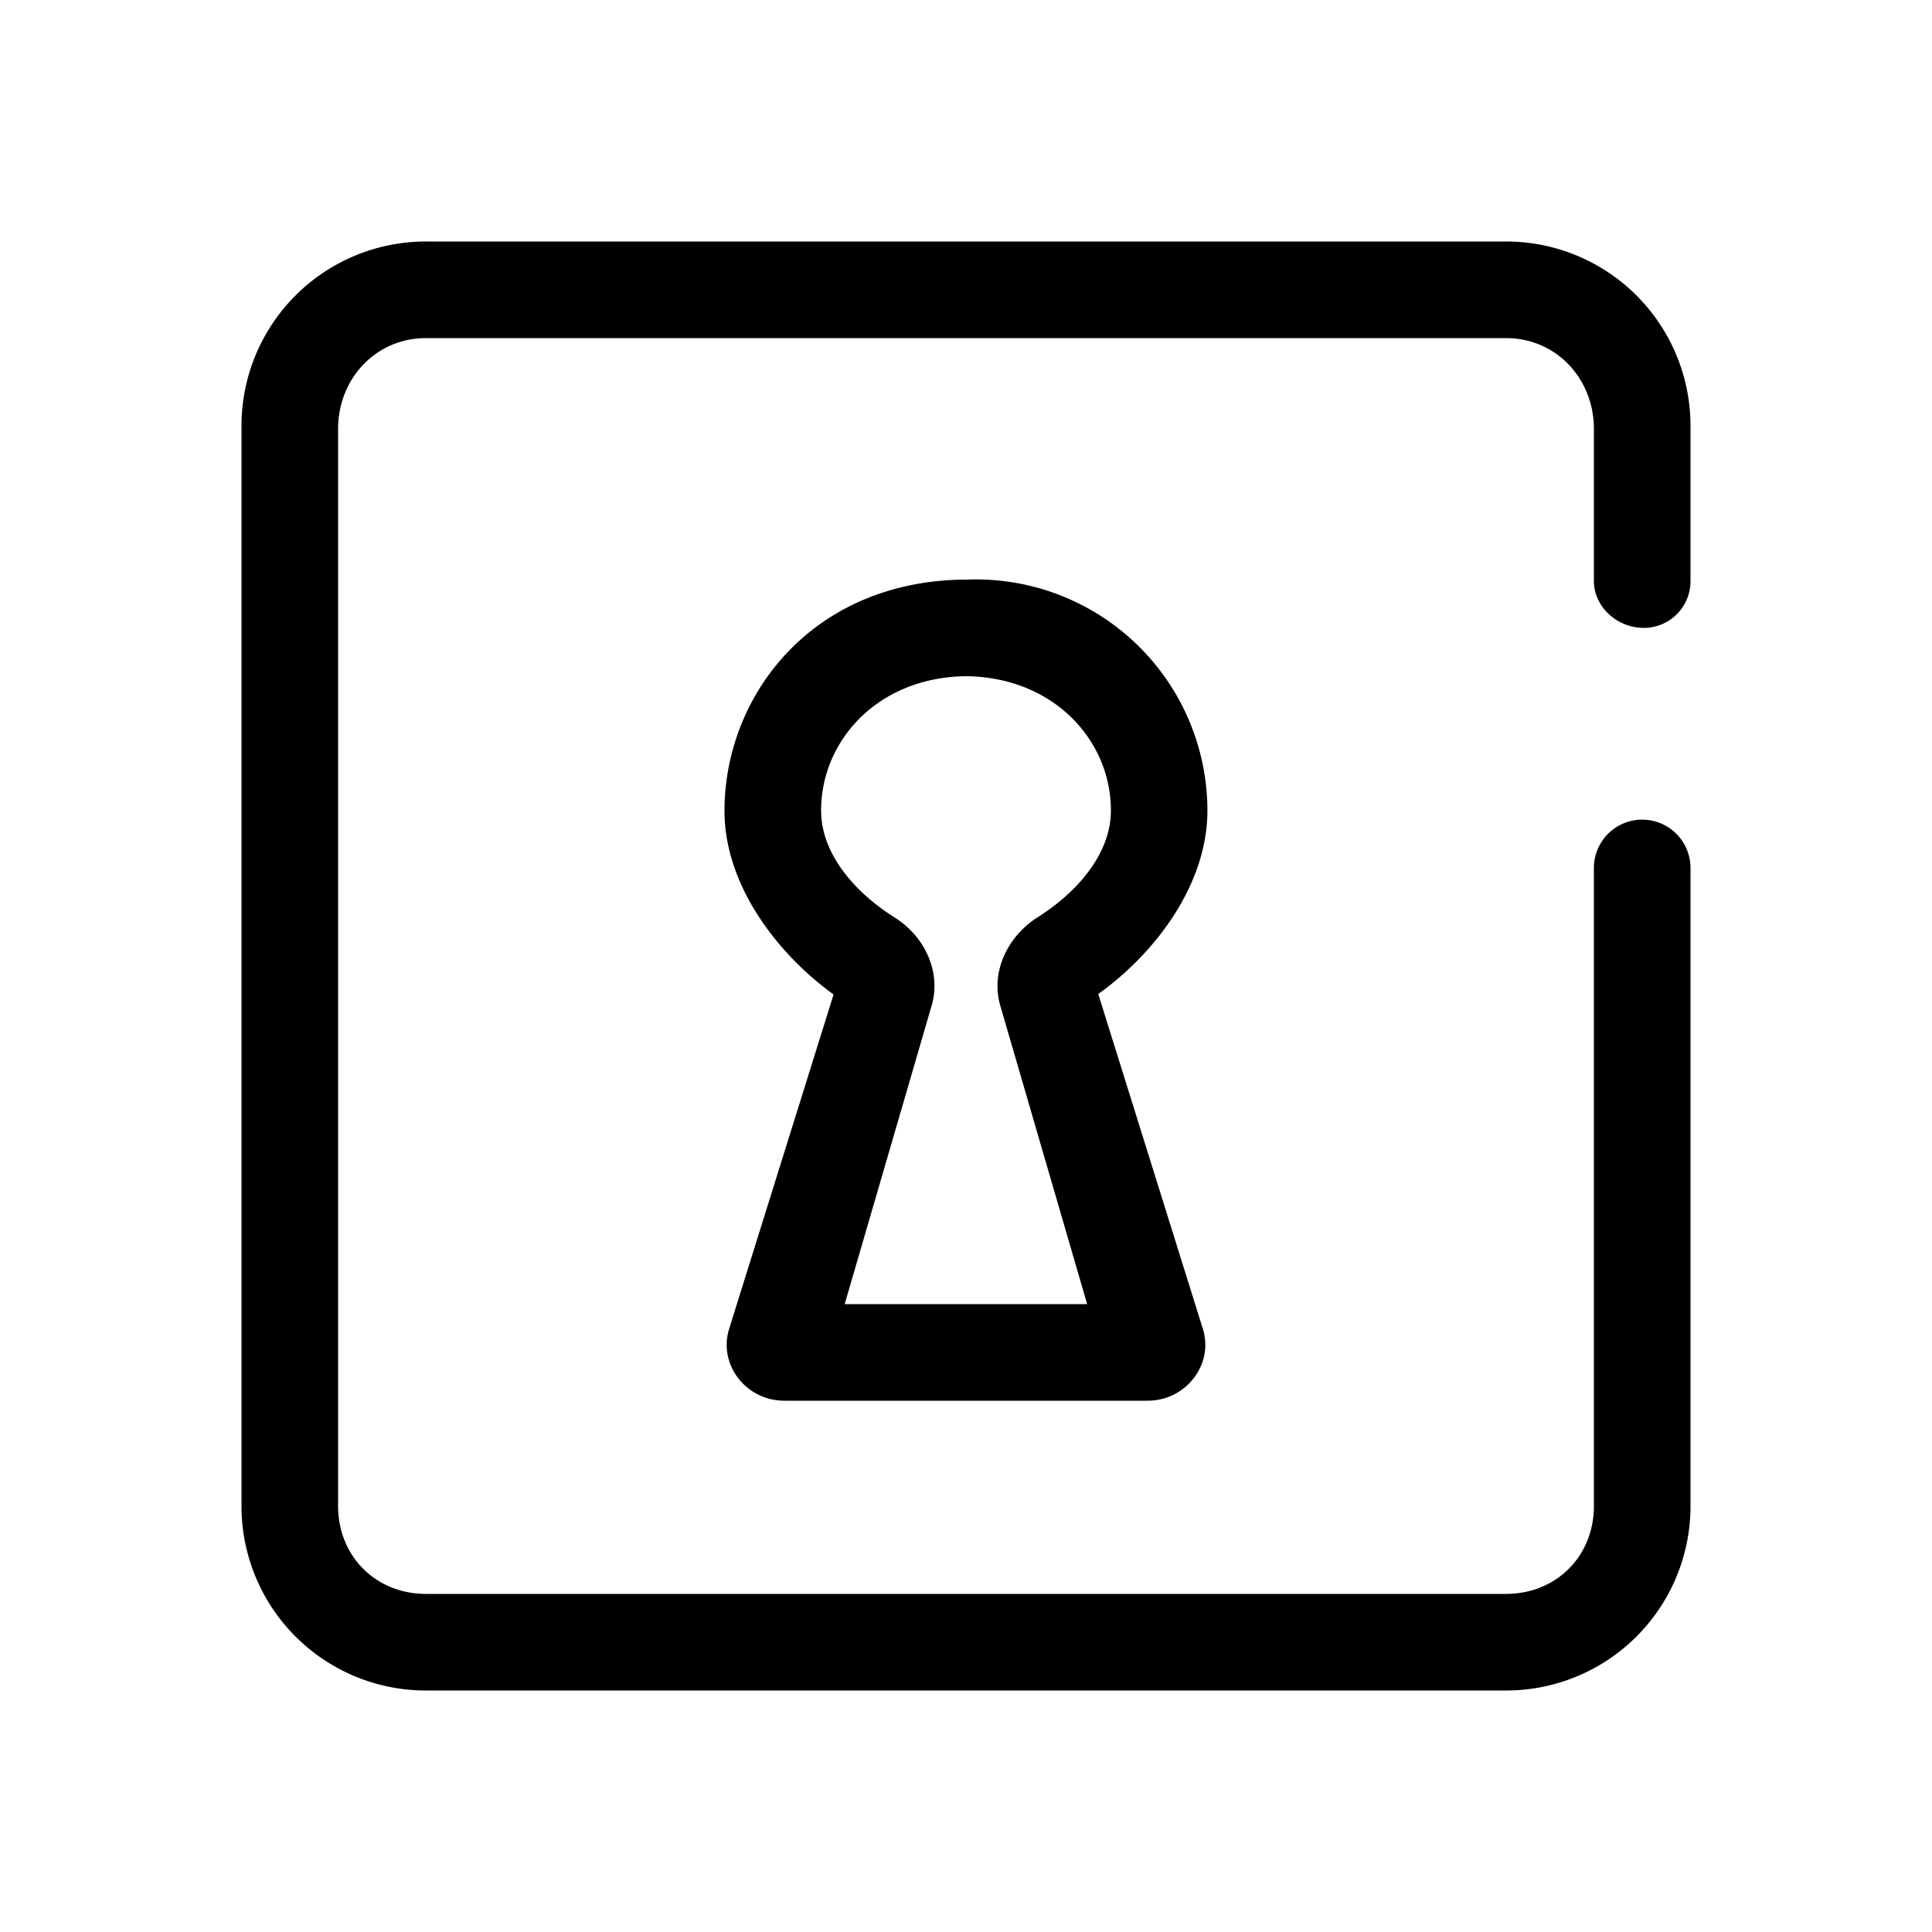 <svg xmlns="http://www.w3.org/2000/svg" xmlns:xlink="http://www.w3.org/1999/xlink" width="24" height="24" viewBox="0 0 24 24"><path fill="currentColor" d="M3 5.292A2.29 2.29 0 0 1 5.292 3h13.416A2.29 2.29 0 0 1 21 5.292v1.926a.58.58 0 0 1-.582.582c-.324 0-.618-.258-.618-.582v-1.89c0-.624-.468-1.128-1.092-1.128H5.292c-.624 0-1.092.504-1.092 1.128v13.38c0 .624.468 1.092 1.092 1.092h13.416c.624 0 1.092-.468 1.092-1.092v-7.926a.6.6 0 0 1 1.2 0v7.92A2.29 2.29 0 0 1 18.708 21H5.292A2.29 2.29 0 0 1 3 18.708z"/><path fill="currentColor" d="M12.018 7.2a2.874 2.874 0 0 1 2.981 2.868c0 .912-.636 1.764-1.356 2.28L14.94 16.5c.144.444-.204.9-.684.9H9.743c-.48 0-.827-.456-.683-.9l1.295-4.146C9.635 11.832 9 10.98 9 10.074c0-1.44 1.092-2.856 2.982-2.874zM12 8.4c-1.092.012-1.8.798-1.8 1.668c0 .552.438 1.032.918 1.332c.378.24.582.69.45 1.11l-1.075 3.69h3.012l-1.074-3.69c-.131-.42.073-.864.45-1.11c.48-.3.919-.78.919-1.332c0-.87-.709-1.656-1.8-1.668"/></svg>